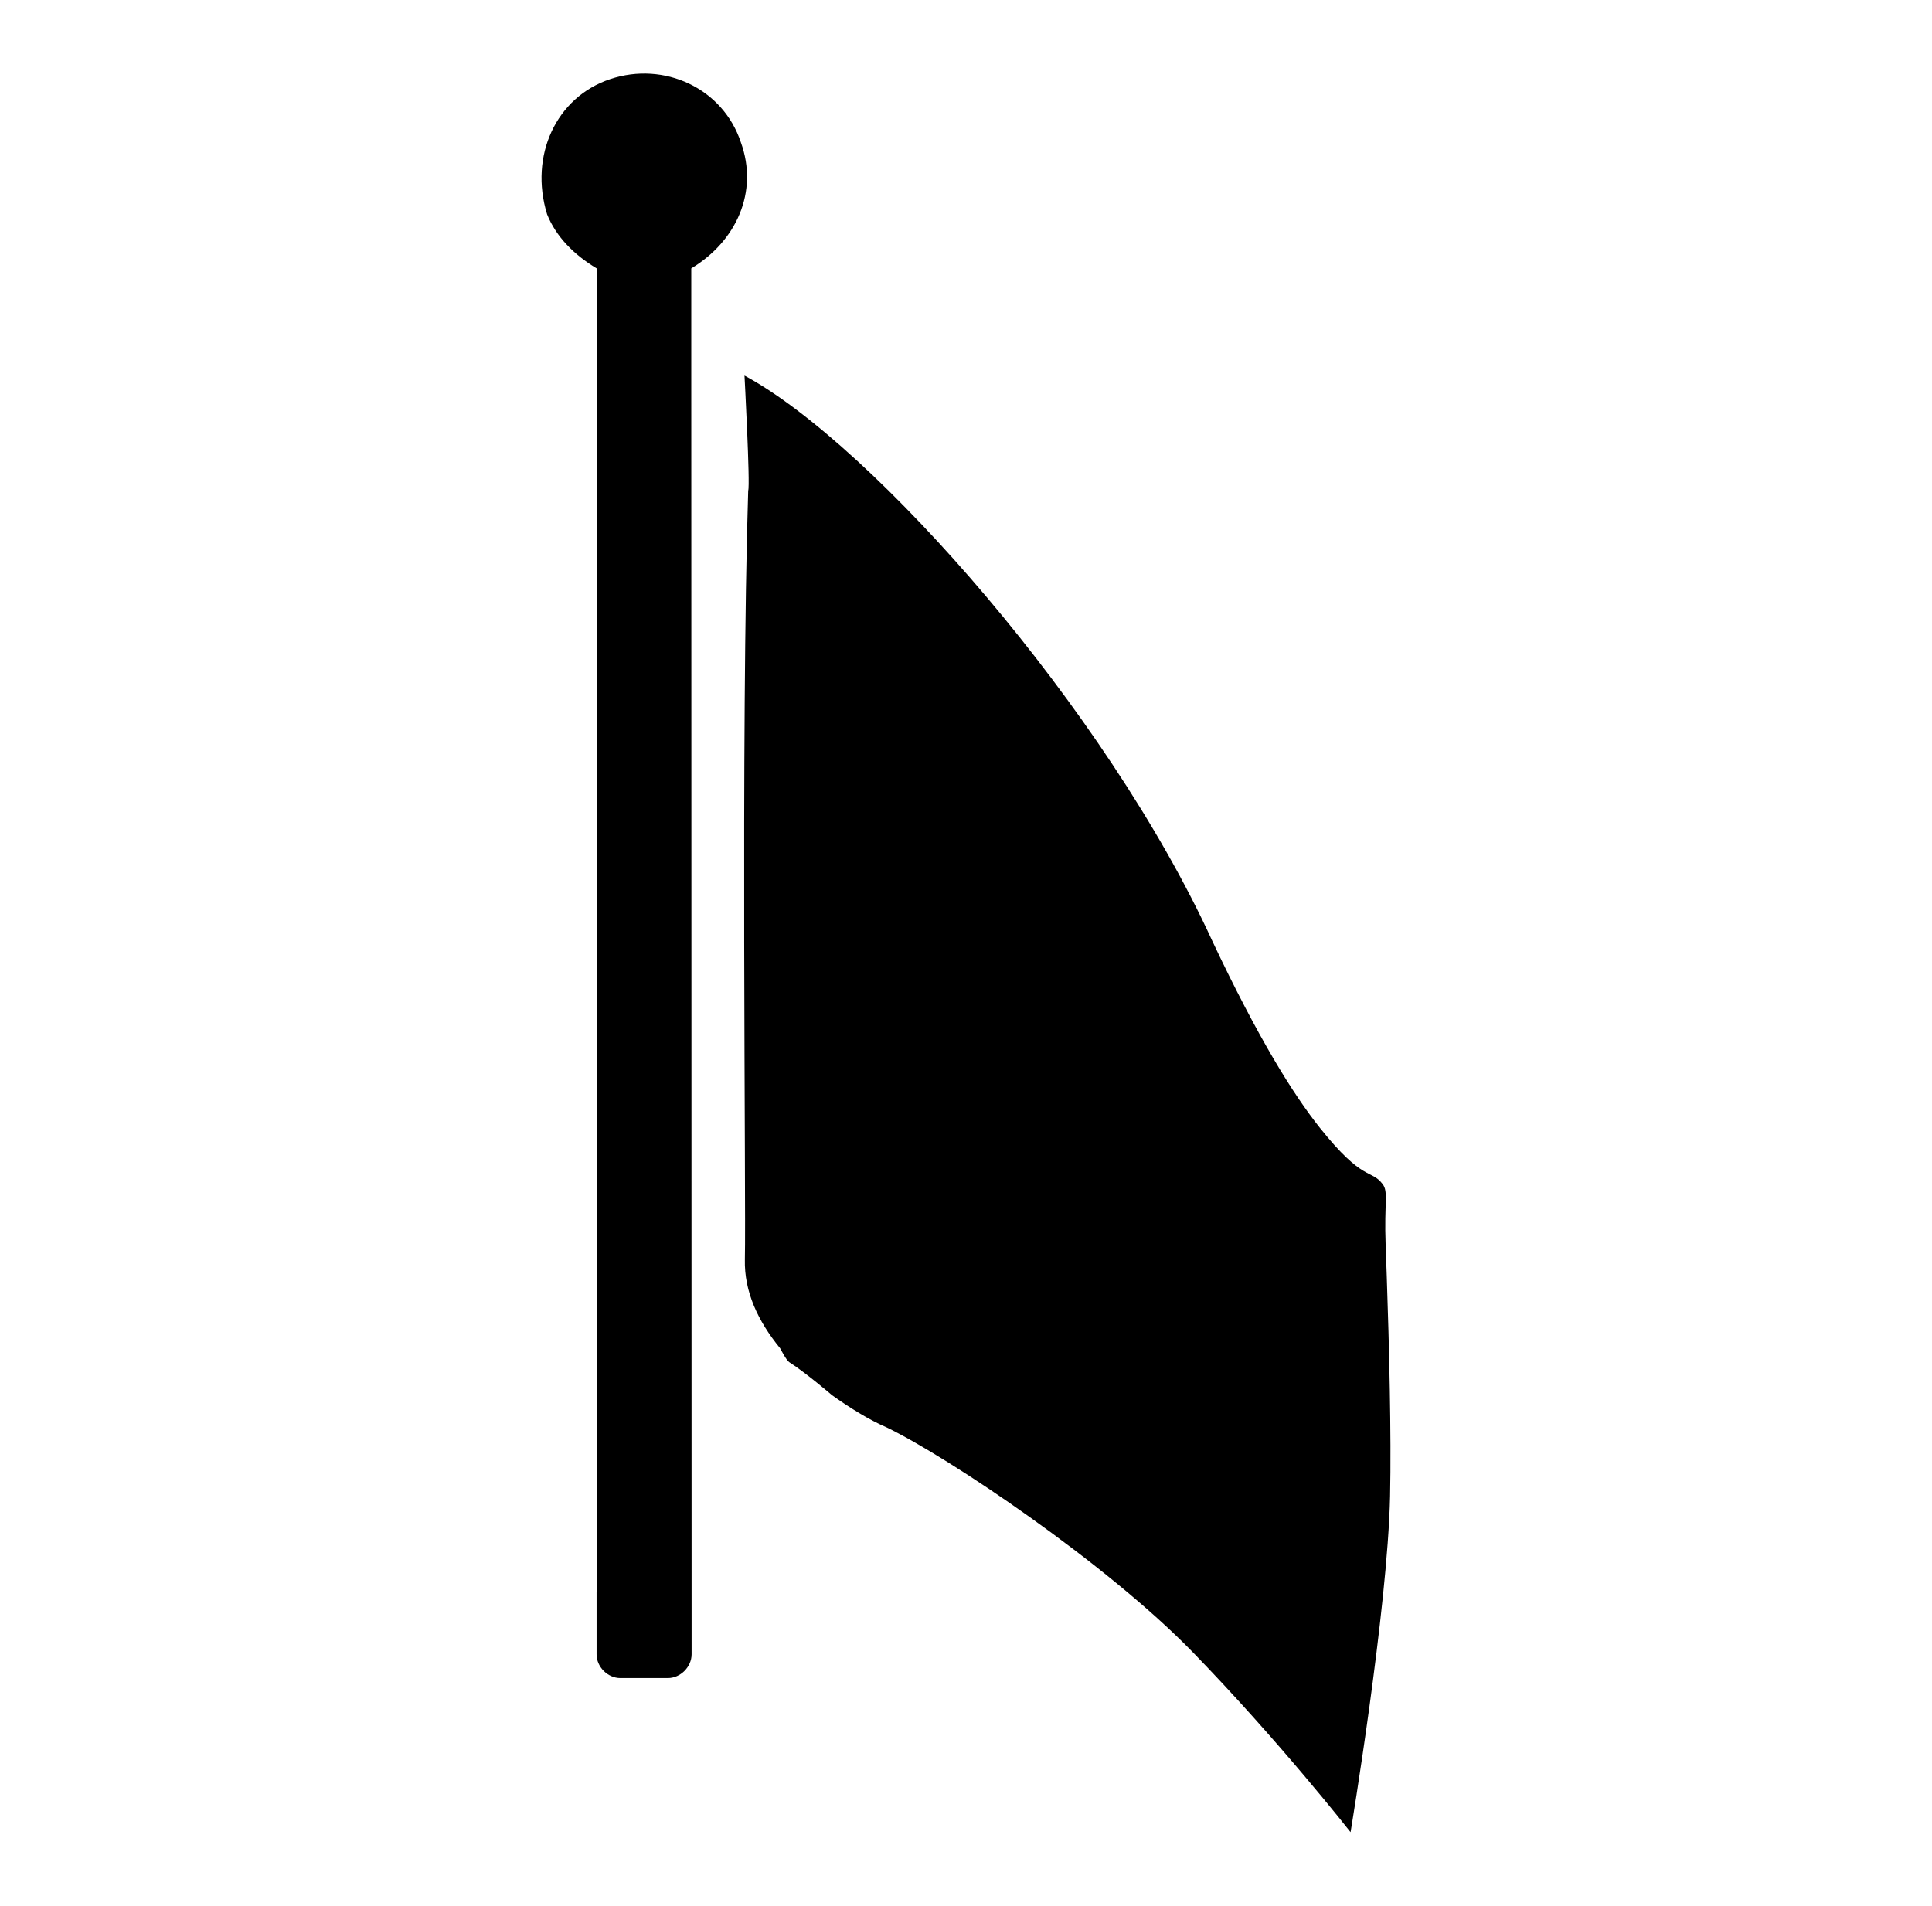 <?xml version="1.0" encoding="utf-8"?>
<!-- Generator: Adobe Illustrator 16.0.0, SVG Export Plug-In . SVG Version: 6.00 Build 0)  -->
<!DOCTYPE svg PUBLIC "-//W3C//DTD SVG 1.1//EN" "http://www.w3.org/Graphics/SVG/1.1/DTD/svg11.dtd">
<svg version="1.1" id="Layer_1" xmlns="http://www.w3.org/2000/svg" xmlns:xlink="http://www.w3.org/1999/xlink" x="0px" y="0px"
	 width="1500.5px" height="1480.5px" viewBox="0 0 1500.5 1480.5" enable-background="new 0 0 1500.5 1480.5" xml:space="preserve">
<g>
	<path d="M536.882,285.469V208.48c34.985-21,52.483-59.497,38.48-97.988C561.37,68.5,515.877,47.507,473.878,61.498
		c-41.986,13.998-62.979,59.491-48.987,104.984c7.001,17.493,20.993,31.496,38.491,41.999v234.461c0,416.399,0,794.009,0,794.009
		h-0.046v48.205c0,9.807,8.649,18.456,18.457,18.456h36.89c9.818,0,18.456-8.649,18.456-18.456
		C537.139,1285.155,536.882,462.544,536.882,285.469z"/>
	<path d="M1077.049,991.682c-0.281-8.649-0.584-16.902-0.877-24.593c-1.239-33.104,2.268-41.169-2.314-47.188
		c-9.094-11.958-14.868-1.215-48.777-43.751c-20.55-25.786-48.088-69.923-83.552-145.176
		c-82.466-180.277-263.585-385.488-363.314-439.186c0,0,4.546,84.919,2.875,89.396c-5.821,183.294-1.59,554.579-2.584,597.198
		c-0.584,24.99,10.135,47.947,27.399,69.033c0,0,4.758,9.317,7.06,10.79c13.303,8.544,33.22,25.656,33.22,25.656
		c13.432,9.585,28.767,19.169,42.186,24.921c47.948,23.027,170.693,105.492,237.823,174.538
		c67.117,69.035,122.744,139.998,122.744,139.998s28.767-172.609,30.684-260.838
		C1080.648,1114.884,1078.896,1045.475,1077.049,991.682z"/>
</g>
</svg>
